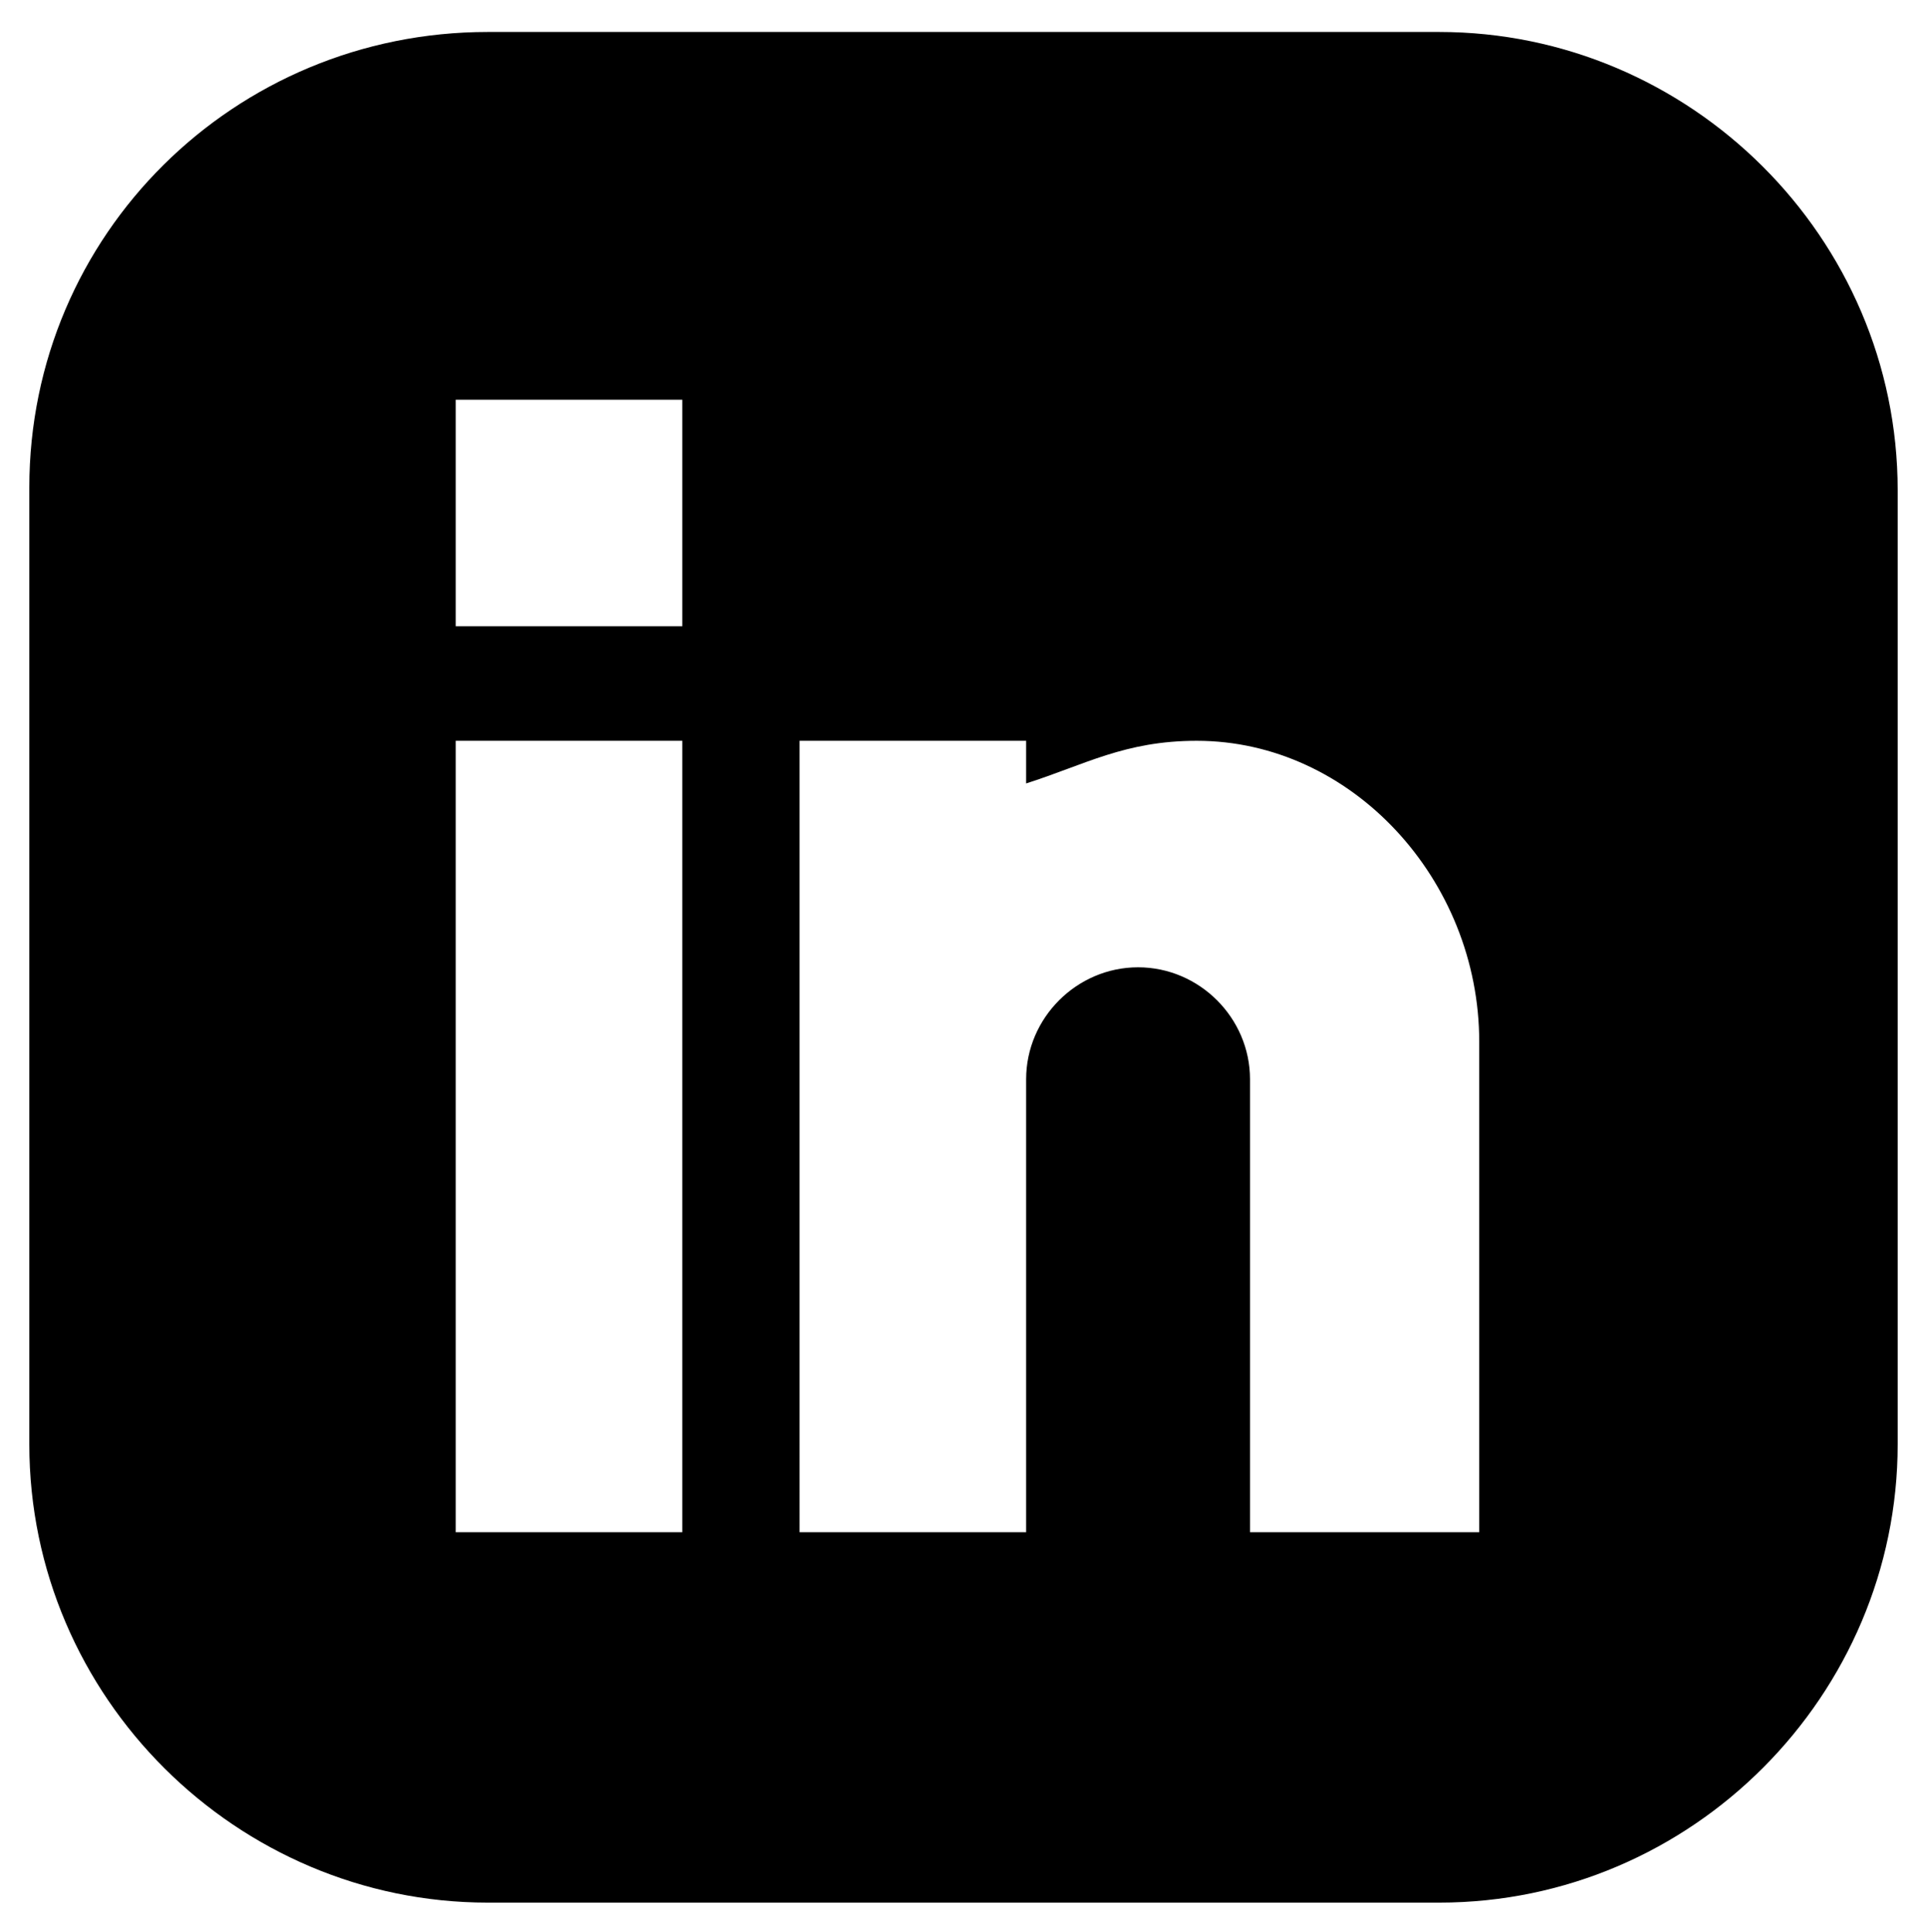<?xml version="1.0" encoding="utf-8"?>
<!-- Generator: Adobe Illustrator 21.1.0, SVG Export Plug-In . SVG Version: 6.00 Build 0)  -->
<svg version="1.1" id="Слой_1" xmlns="http://www.w3.org/2000/svg" xmlns:xlink="http://www.w3.org/1999/xlink" x="0px" y="0px"
	 viewBox="0 0 72.3 72.5" style="enable-background:new 0 0 72.3 72.5;" xml:space="preserve">
<title>logo</title>
<path d="M54,1.2H18.3C8.8,1.2,1.1,8.8,1.1,18.3v35.9c0,9.5,7.8,17.2,17.2,17.2H54c9.5,0,17.2-7.8,17.2-17.2V18.4
	C71.2,8.9,63.4,1.2,54,1.2z M25.6,57.5h-8.5V27.8h8.5V57.5z M25.6,23.5h-8.5V15h8.5V23.5z M55.4,57.5h-8.5v-17
	c0-2.3-1.9-4.2-4.2-4.2s-4.2,1.9-4.2,4.2v17h-8.5V27.8h8.5v1.6c2.2-0.7,3.7-1.6,6.4-1.6c5.8,0,10.6,5.2,10.6,11.3V57.5z"/>
</svg>
